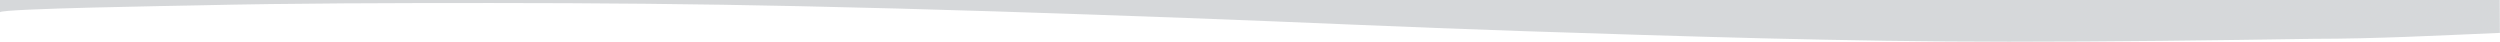 <?xml version="1.0" encoding="utf-8"?>
<!-- Generator: Adobe Illustrator 19.2.1, SVG Export Plug-In . SVG Version: 6.00 Build 0)  -->
<svg version="1.1" id="Layer_1" xmlns="http://www.w3.org/2000/svg" xmlns:xlink="http://www.w3.org/1999/xlink" x="0px" y="0px"
	 viewBox="0 0 1900.1 31.7" style="enable-background:new 0 0 1900.1 31.7;" xml:space="preserve" preserveAspectRatio="none">
<style type="text/css">
	.st0{opacity:0.2;fill:#323d4a;enable-background:new    ;}
</style>
<path class="st0" d="M0,9.3c0.5-2.8,136.1-4.9,149.1-5.2c74.4-1.7,149.7-1.8,224.5-1.8c78.2,0,156.5,0.7,234.3,2.4
	c98.8,2.1,197,5.4,294.7,9c84.6,3.1,168.4,7.1,253.3,9.9c122.2,4,247.1,8.1,371,8.1c77.3,0,154.6-1,231.9-2.2
	c47,0,94.2-2.5,141.2-4.5c0-8.3-0.1-16.6-0.1-25c0,0-214.7,0-234.2,0c-78.5,0-156.9,0-235.4,0s-156.9,0-235.4,0C1118,0,1041,0,964,0
	c-74.1,0-148.3,0-222.4,0c-70.7,0-141.4,0-212.1,0c-63.5,0-127.1,0-190.6,0c-52.7,0-105.4,0-158.1,0c-38.2,0-76.4,0-114.6,0
	c-20,0-40,0-59.9,0C4.1,0,2.1,0,0,0C0,0,0,9.3,0,9.3z"/>
</svg>
